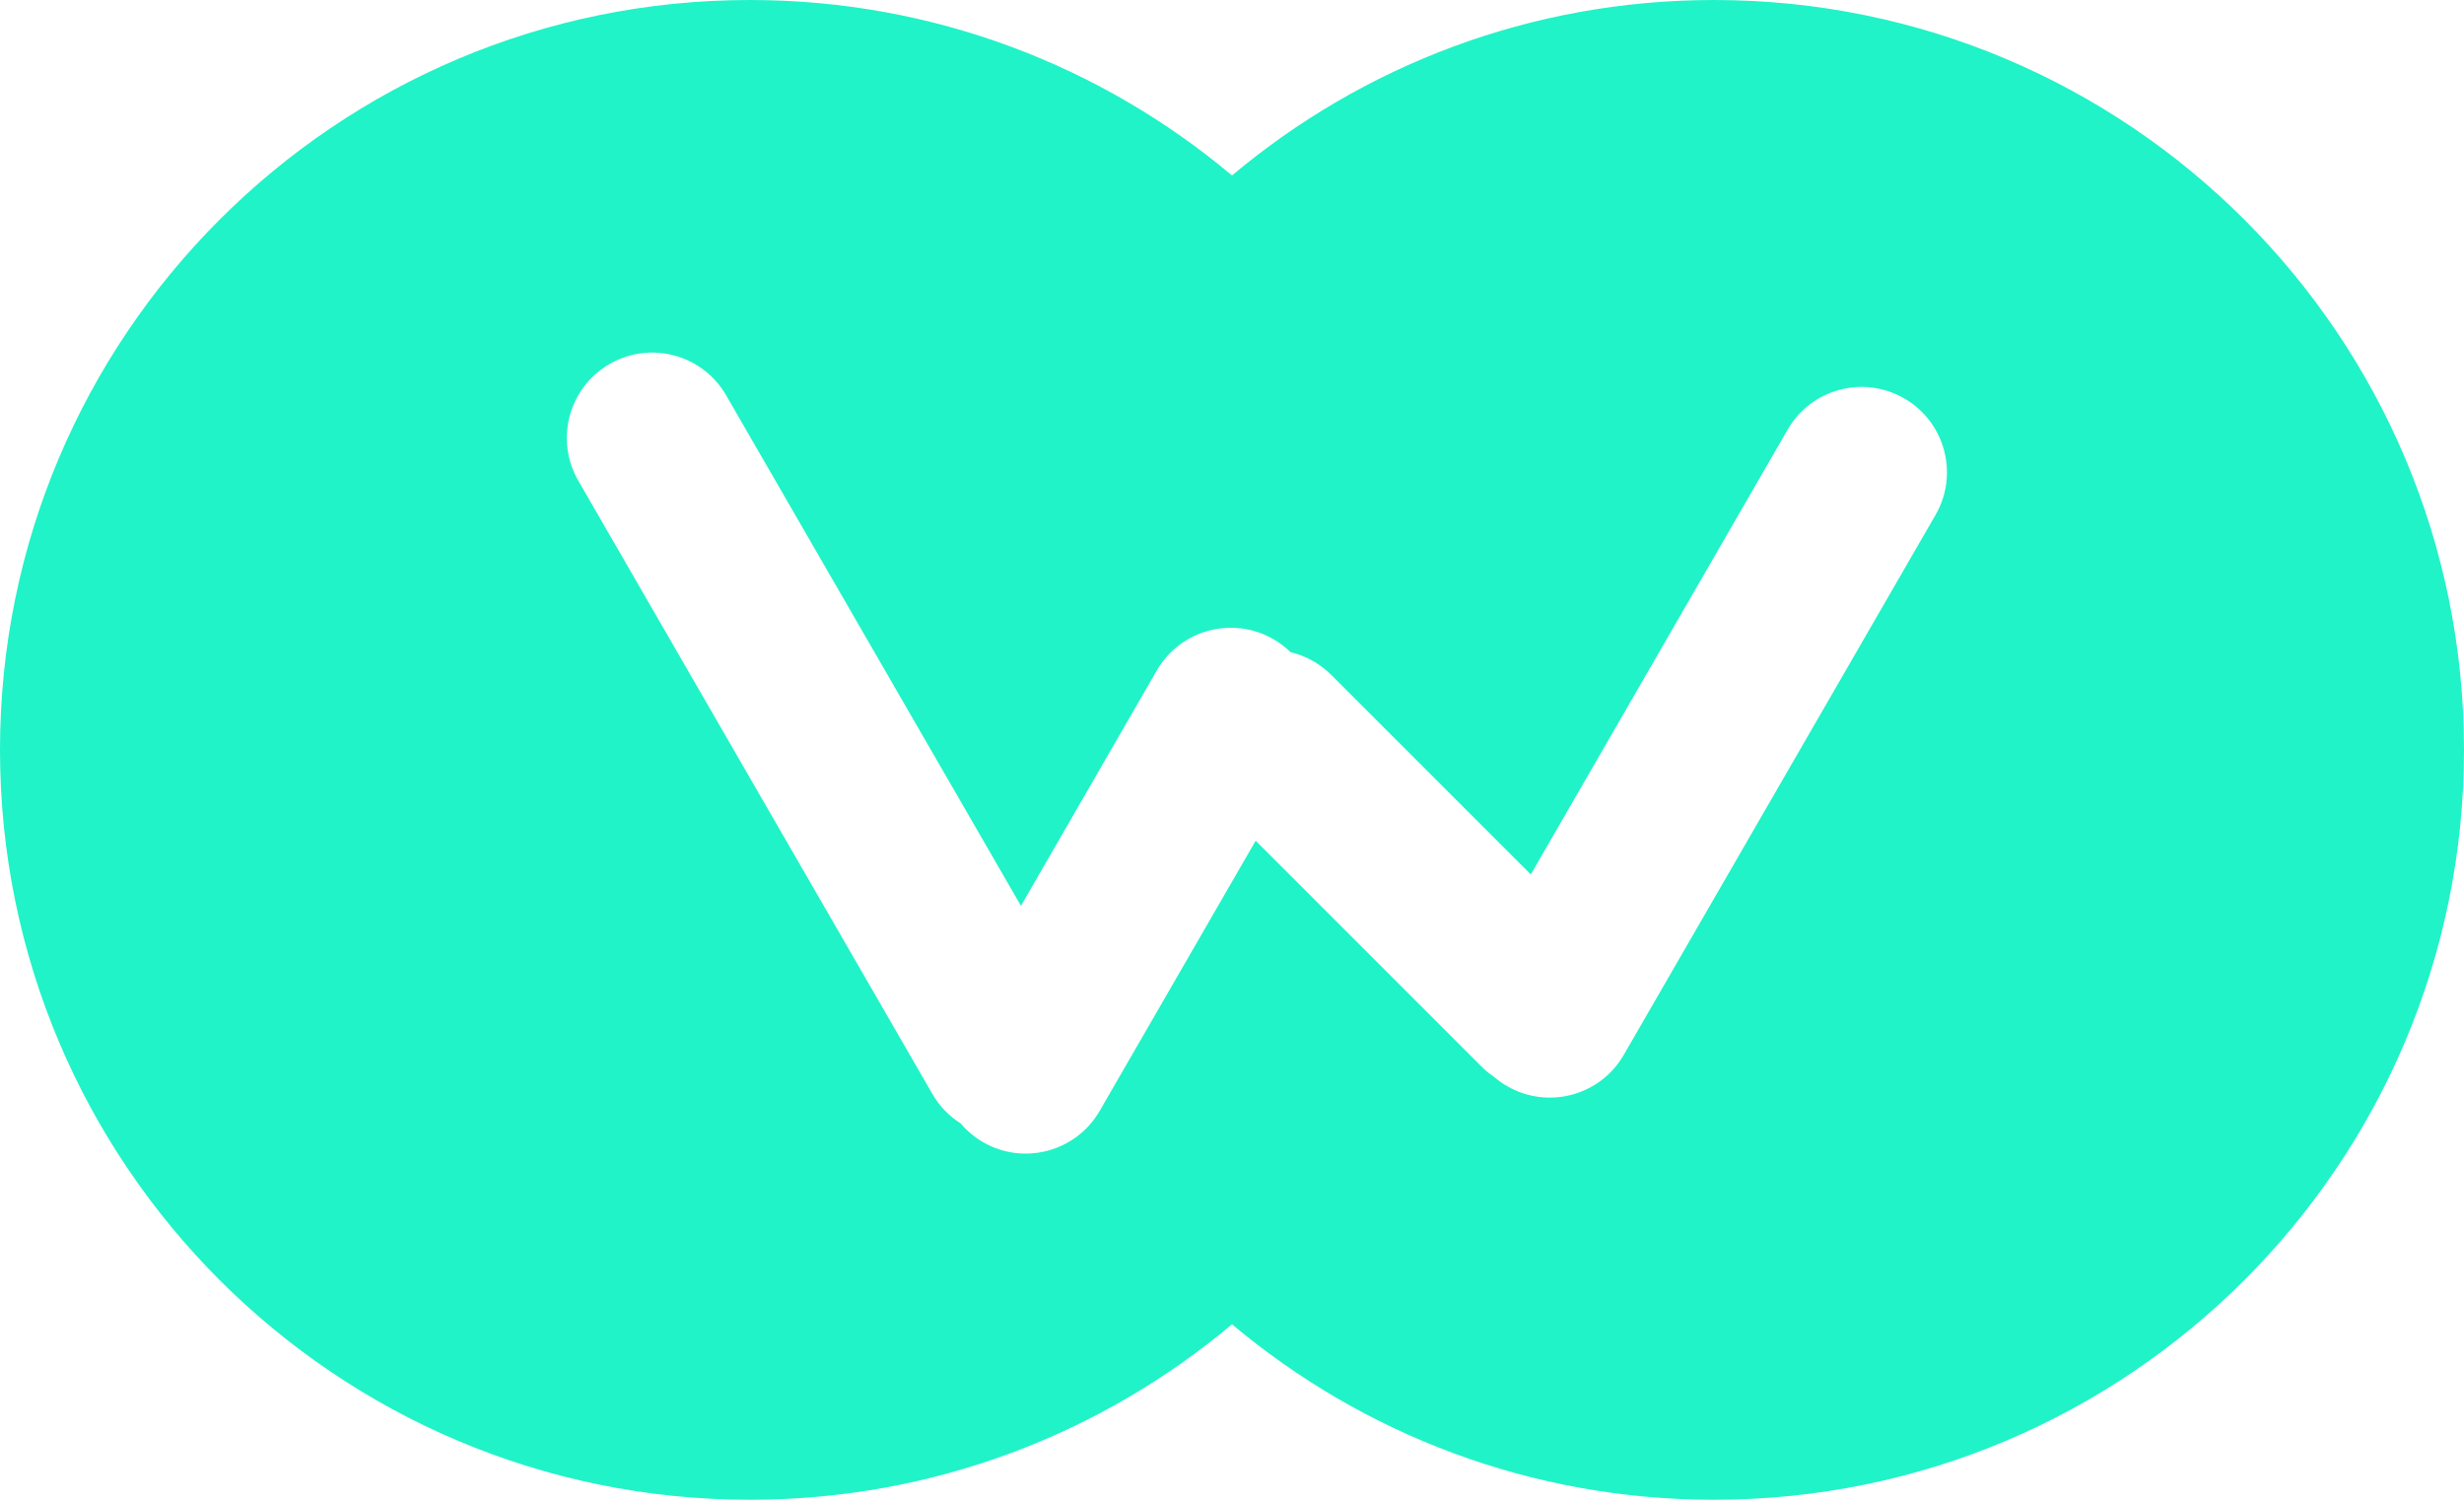 <svg width="23" height="14" viewBox="0 0 23 14" fill="none" xmlns="http://www.w3.org/2000/svg">
<path fill-rule="evenodd" clip-rule="evenodd" d="M11.5 12.362C10.283 13.384 8.714 14 7 14C3.134 14 0 10.866 0 7C0 3.134 3.134 0 7 0C8.714 0 10.283 0.616 11.5 1.638C12.717 0.616 14.286 0 16 0C19.866 0 23 3.134 23 7C23 10.866 19.866 14 16 14C14.286 14 12.717 13.384 11.5 12.362ZM5.69 3.398C5.308 3.618 5.178 4.106 5.398 4.487L8.704 10.213C8.77 10.328 8.862 10.421 8.967 10.487C9.025 10.555 9.095 10.615 9.176 10.662C9.557 10.882 10.045 10.751 10.265 10.37L11.721 7.848L13.828 9.955C13.866 9.993 13.906 10.026 13.948 10.054C13.985 10.086 14.025 10.114 14.068 10.139C14.449 10.359 14.937 10.229 15.157 9.847L18.067 4.807C18.287 4.426 18.156 3.939 17.775 3.719C17.394 3.499 16.907 3.629 16.687 4.01L14.289 8.163L12.427 6.301C12.318 6.192 12.186 6.121 12.047 6.088C12 6.042 11.946 6.001 11.887 5.967C11.506 5.747 11.018 5.878 10.798 6.259L9.53 8.456L6.778 3.69C6.558 3.309 6.071 3.178 5.69 3.398Z" fill="#20F3C7"/>
</svg>
